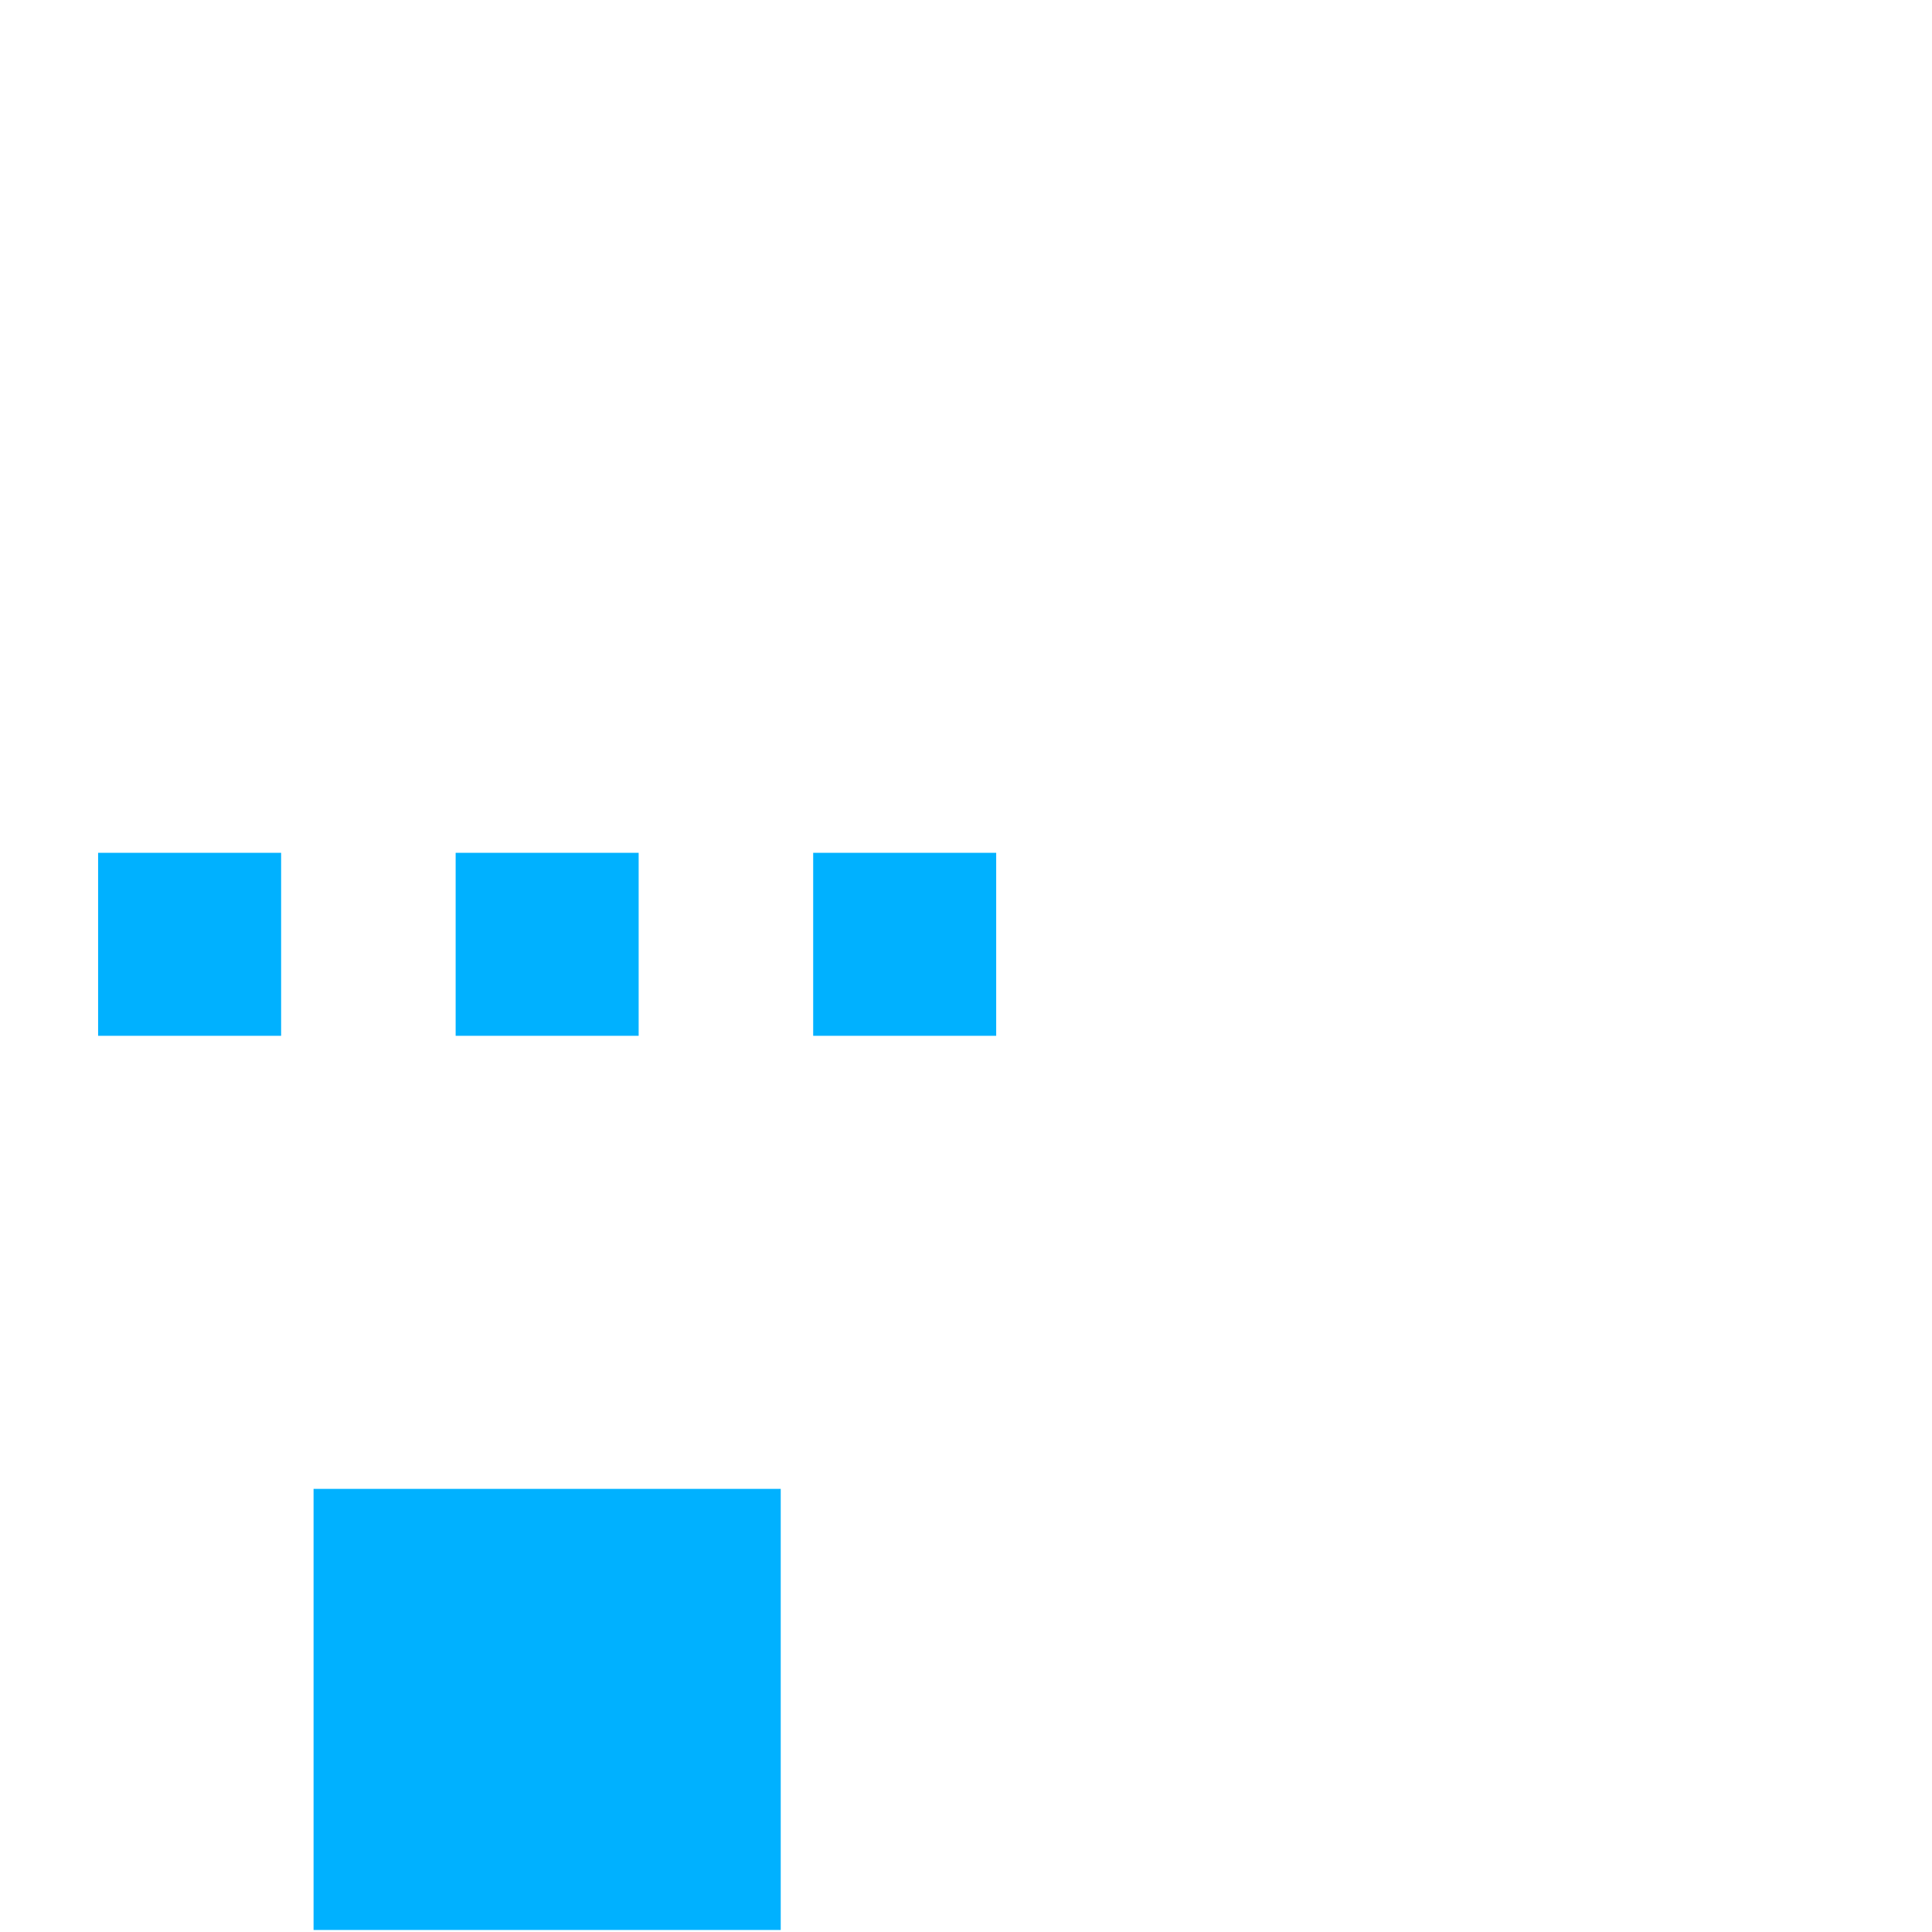 <svg xmlns="http://www.w3.org/2000/svg" viewBox="0 0 512 512" enable-background="new 0 0 512 512"><path fill="#00B1FF" d="M206.902 511.47H83.098v-116.9h123.804v116.9zM74.5 226H26v48.5h48.5V226zm94.75 0h-48.5v48.5h48.5V226zm94.75 0h-48.5v48.5H264V226z"/></svg>